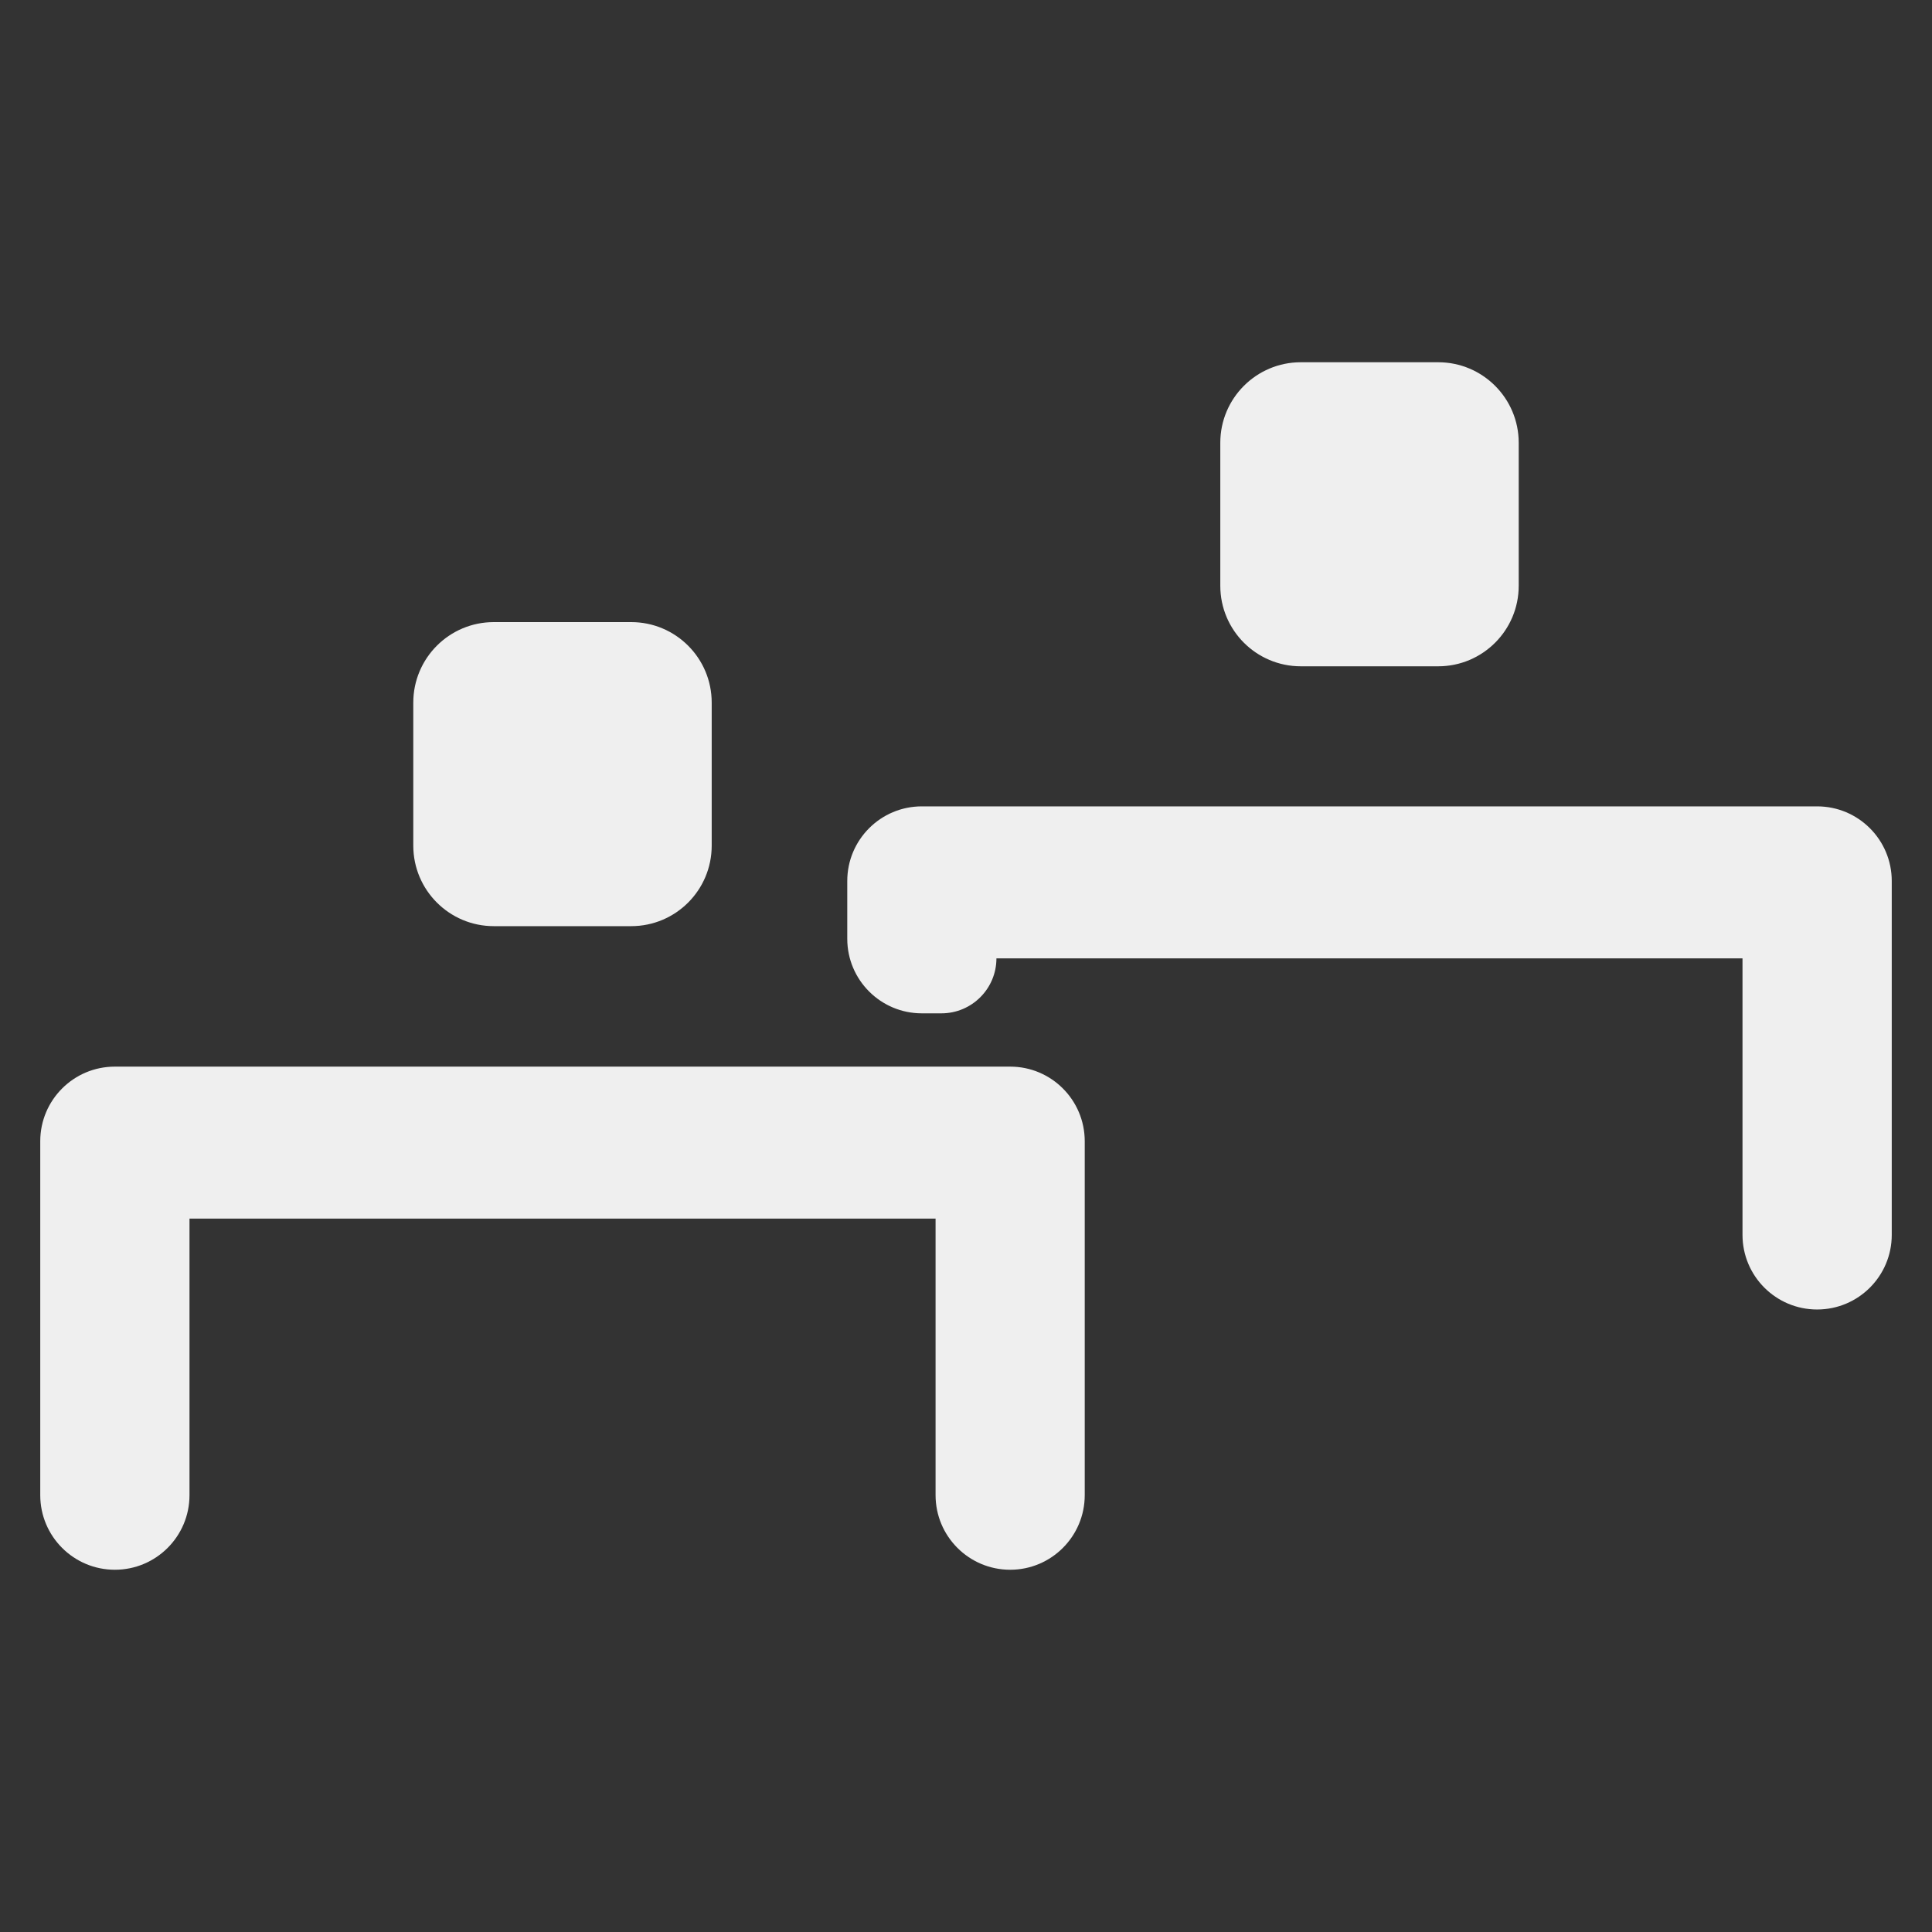 <svg width="24" height="24" viewBox="0 0 24 24" fill="none" xmlns="http://www.w3.org/2000/svg">
<rect x="0" y="0" width="24" height="24" fill="#333333" stroke="none"/>
<path fill-rule="evenodd" clip-rule="evenodd" d="M16.159 8.277C15.607 8.277 15.159 7.829 15.159 7.277V5.5C15.159 4.948 15.607 4.5 16.159 4.5H17.866C18.418 4.5 18.866 4.948 18.866 5.5V7.277C18.866 7.829 18.418 8.277 17.866 8.277H16.159ZM6.134 7.728C5.582 7.728 5.134 8.176 5.134 8.728V10.505C5.134 11.057 5.582 11.505 6.134 11.505H7.841C8.394 11.505 8.841 11.057 8.841 10.505V8.728C8.841 8.176 8.394 7.728 7.841 7.728H6.134ZM11.451 10.017C10.94 10.017 10.525 10.432 10.525 10.944V10.961V11.662C10.525 12.173 10.94 12.588 11.451 12.588H11.695C12.072 12.588 12.378 12.282 12.378 11.905H21.646V15.34C21.646 15.852 22.061 16.267 22.573 16.267C23.085 16.267 23.5 15.852 23.5 15.34V10.961V10.944C23.5 10.432 23.085 10.017 22.573 10.017H11.451ZM1.427 13.25C0.915 13.25 0.5 13.665 0.5 14.177V14.194V18.573C0.5 19.085 0.915 19.5 1.427 19.5C1.939 19.5 2.354 19.085 2.354 18.573V15.138H11.622V18.573C11.622 19.085 12.037 19.5 12.549 19.5C13.06 19.5 13.475 19.085 13.475 18.573V14.194V14.177C13.475 13.665 13.06 13.25 12.549 13.25H1.427Z" fill="#EFEFEF"/>
</svg>
